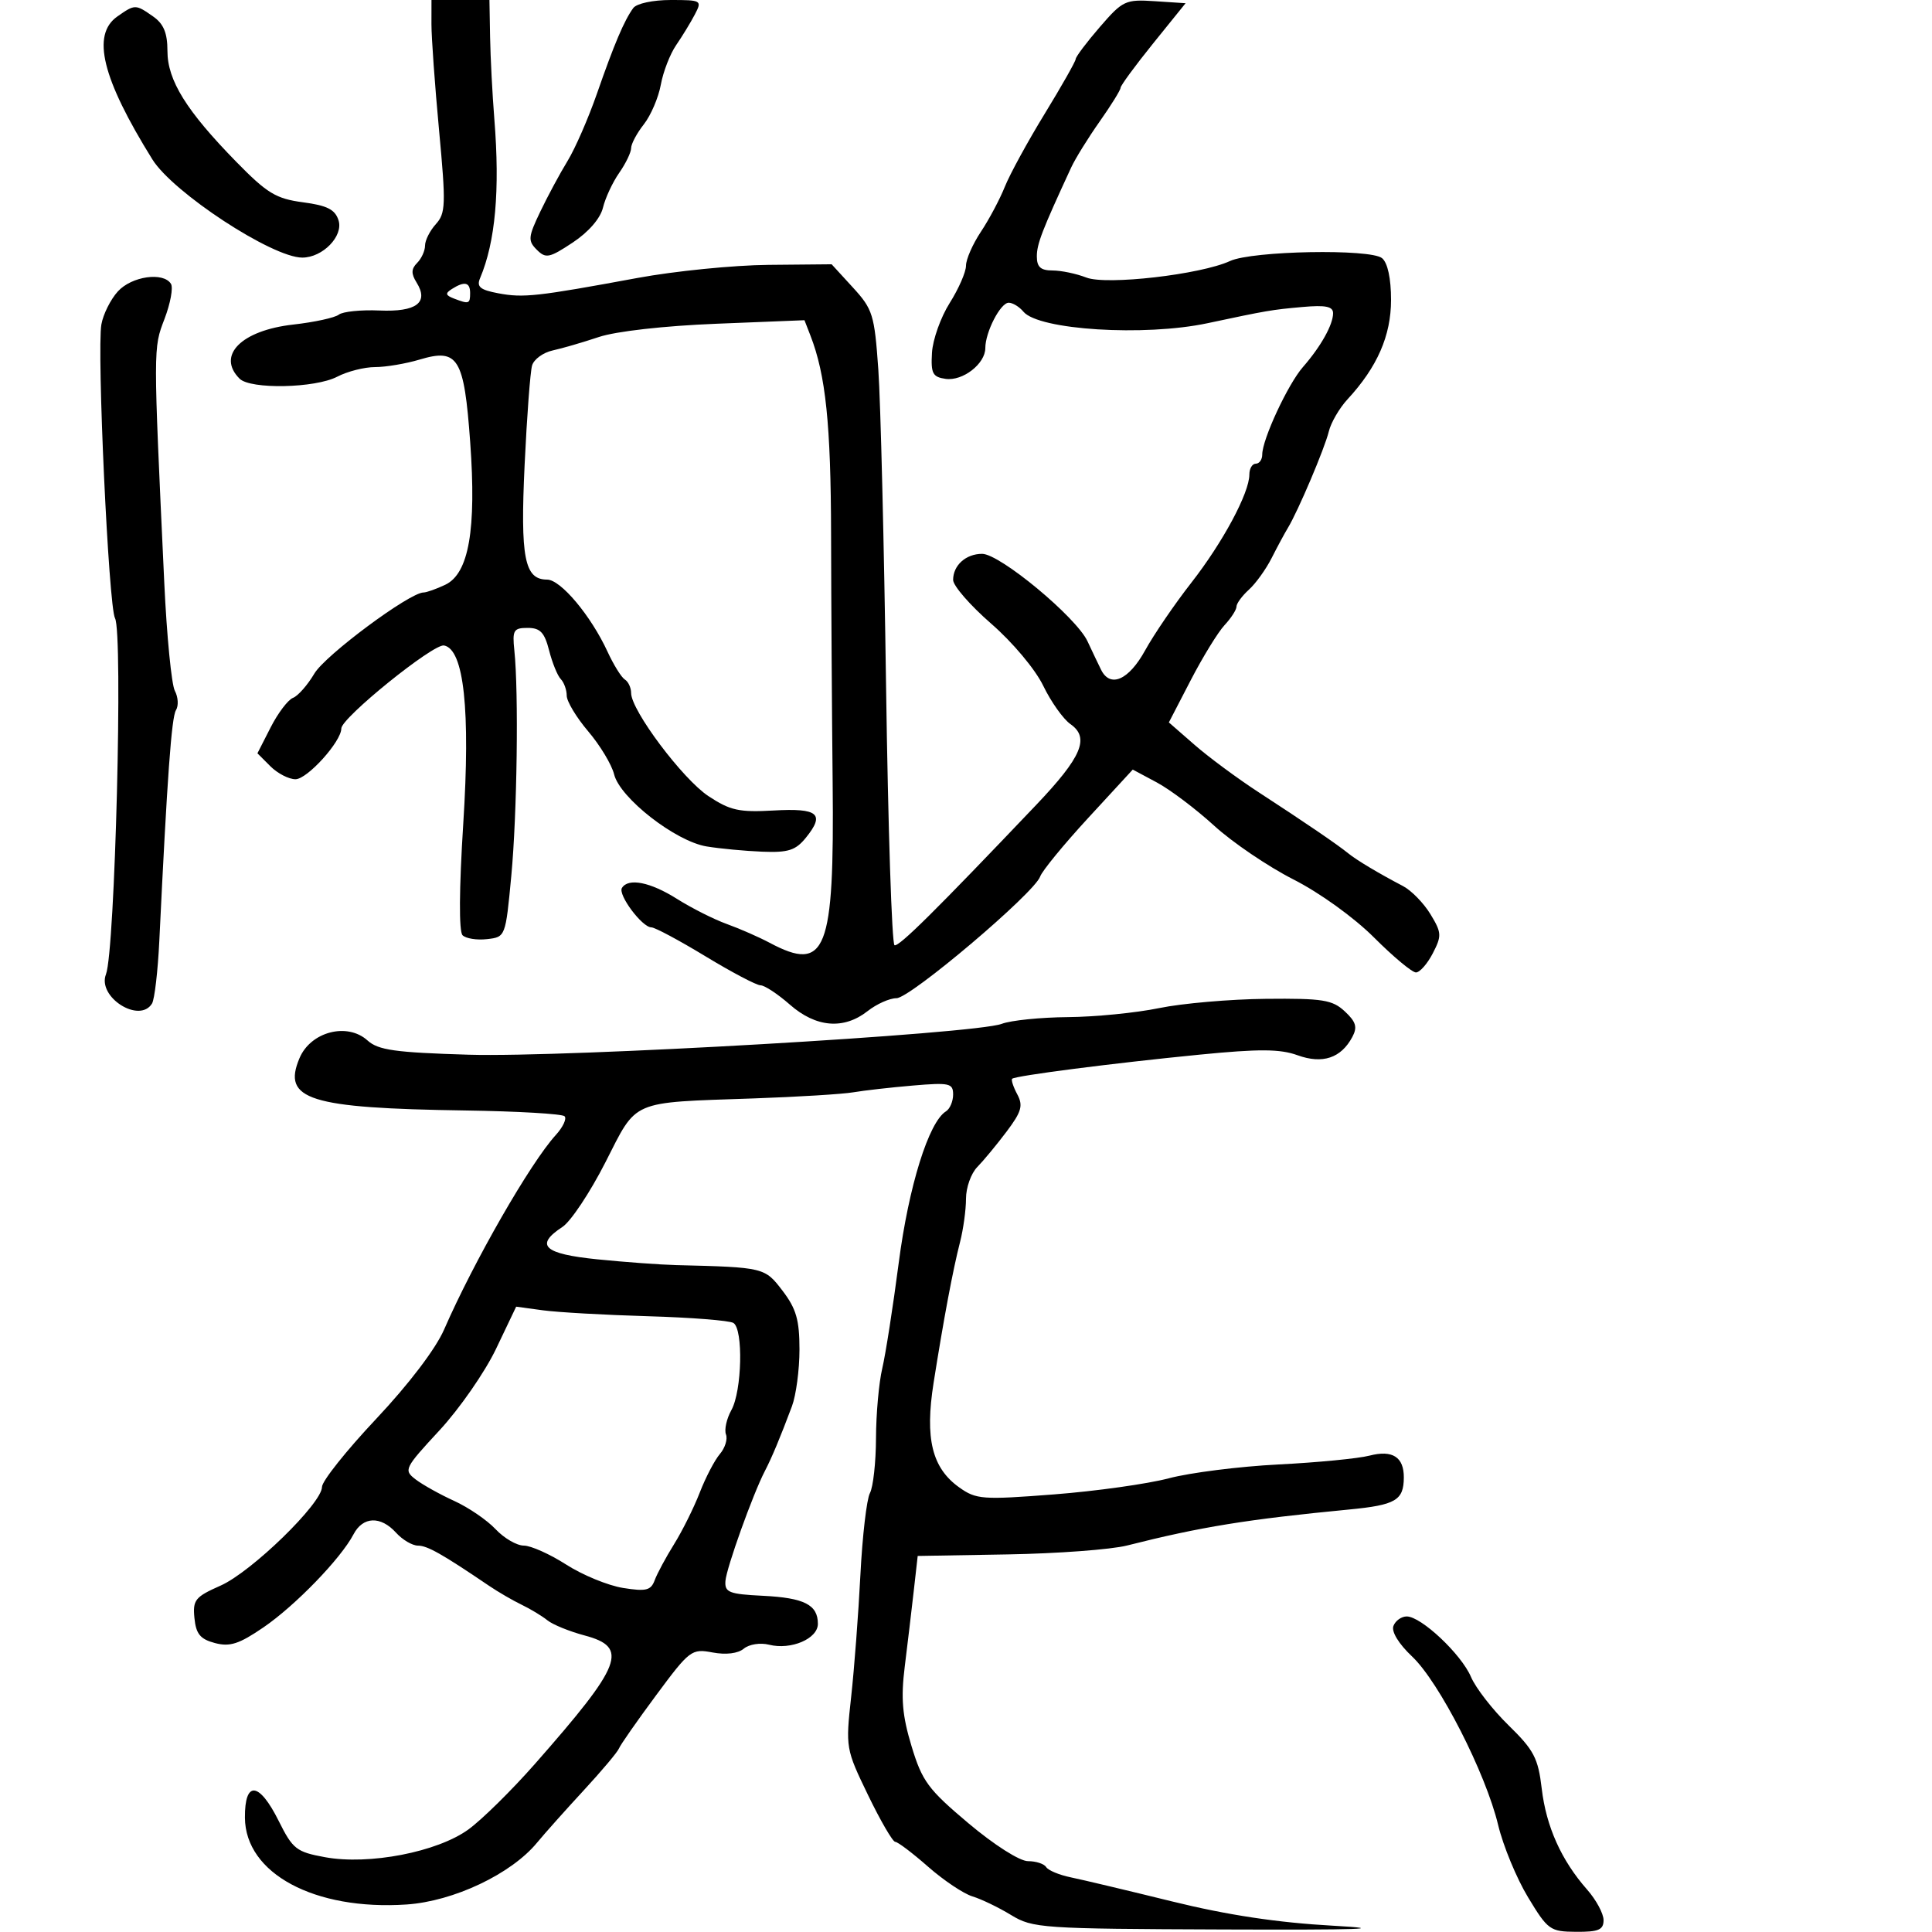 <svg xmlns="http://www.w3.org/2000/svg" width="300" height="300" viewBox="0 0 300 300" version="1.1">
	<path d="M 66.995 3.750 C 66.992 5.813, 67.524 13.224, 68.177 20.221 C 69.253 31.764, 69.207 33.114, 67.681 34.799 C 66.757 35.821, 66 37.320, 66 38.129 C 66 38.938, 65.449 40.151, 64.775 40.825 C 63.850 41.750, 63.827 42.494, 64.683 43.864 C 66.631 46.983, 64.667 48.464, 58.915 48.214 C 56.058 48.089, 53.220 48.379, 52.610 48.858 C 51.999 49.336, 48.819 50.029, 45.542 50.397 C 37.466 51.304, 33.599 55.199, 37.200 58.800 C 38.887 60.487, 48.931 60.284, 52.364 58.494 C 53.940 57.672, 56.587 57, 58.248 57 C 59.909 57, 63.027 56.473, 65.177 55.829 C 71.135 54.044, 72.064 55.563, 73.010 68.637 C 73.995 82.249, 72.802 89.074, 69.135 90.804 C 67.742 91.462, 66.226 92, 65.768 92 C 63.607 92, 50.498 101.737, 48.812 104.595 C 47.764 106.369, 46.274 108.065, 45.499 108.362 C 44.724 108.659, 43.164 110.718, 42.032 112.938 L 39.973 116.973 41.987 118.987 C 43.094 120.094, 44.847 121, 45.881 121 C 47.715 121, 53 115.147, 53 113.115 C 53 111.467, 67.303 99.912, 68.951 100.229 C 72.045 100.825, 73.058 110.221, 71.935 127.897 C 71.291 138.025, 71.249 144.649, 71.825 145.225 C 72.337 145.737, 74.049 146.009, 75.628 145.828 C 78.493 145.501, 78.502 145.477, 79.394 136 C 80.295 126.434, 80.551 107.493, 79.868 101 C 79.538 97.857, 79.748 97.500, 81.936 97.500 C 83.884 97.500, 84.552 98.202, 85.265 101 C 85.755 102.925, 86.571 104.928, 87.078 105.450 C 87.585 105.973, 88 107.129, 88 108.020 C 88 108.911, 89.504 111.409, 91.342 113.570 C 93.180 115.732, 94.988 118.733, 95.359 120.240 C 96.263 123.916, 104.893 130.642, 109.723 131.435 C 111.800 131.777, 115.687 132.143, 118.361 132.250 C 122.404 132.412, 123.545 132.045, 125.144 130.071 C 128.138 126.373, 127.047 125.459, 120.116 125.854 C 114.775 126.159, 113.370 125.849, 110.007 123.623 C 106.007 120.976, 98 110.300, 98 107.614 C 98 106.791, 97.562 105.847, 97.027 105.517 C 96.491 105.186, 95.285 103.247, 94.345 101.208 C 91.765 95.607, 87.065 90, 84.951 90 C 81.440 90, 80.781 86.628, 81.464 72.148 C 81.818 64.642, 82.338 57.714, 82.621 56.752 C 82.903 55.791, 84.341 54.741, 85.817 54.419 C 87.292 54.097, 90.525 53.156, 93 52.328 C 95.651 51.442, 103.132 50.598, 111.208 50.273 L 124.917 49.723 125.846 52.112 C 128.220 58.216, 129.017 65.894, 129.049 83 C 129.069 93.175, 129.178 110.500, 129.293 121.500 C 129.565 147.789, 128.277 151.063, 119.500 146.390 C 117.850 145.512, 114.864 144.203, 112.864 143.481 C 110.865 142.760, 107.386 141.006, 105.134 139.585 C 100.978 136.961, 97.562 136.282, 96.573 137.882 C 95.924 138.932, 99.710 144, 101.143 144 C 101.691 144, 105.476 146.025, 109.553 148.500 C 113.630 150.975, 117.477 153, 118.101 153 C 118.725 153, 120.774 154.350, 122.653 156 C 126.704 159.557, 131.022 159.915, 134.727 157 C 136.126 155.900, 138.141 155, 139.207 155 C 141.343 155, 160.621 138.675, 161.516 136.108 C 161.825 135.224, 165.186 131.125, 168.986 127 L 175.894 119.500 179.633 121.500 C 181.689 122.600, 185.697 125.622, 188.538 128.216 C 191.380 130.809, 196.910 134.559, 200.828 136.550 C 204.927 138.632, 210.250 142.467, 213.367 145.584 C 216.345 148.563, 219.270 151, 219.866 151 C 220.461 151, 221.638 149.666, 222.481 148.036 C 223.892 145.308, 223.863 144.823, 222.115 141.948 C 221.070 140.230, 219.154 138.268, 217.857 137.589 C 214.041 135.590, 210.665 133.571, 209.348 132.500 C 207.659 131.126, 202.634 127.700, 195.500 123.060 C 192.200 120.914, 187.700 117.587, 185.500 115.667 L 181.500 112.177 184.897 105.619 C 186.766 102.012, 189.128 98.166, 190.147 97.072 C 191.166 95.978, 192 94.685, 192 94.197 C 192 93.709, 192.868 92.524, 193.929 91.564 C 194.990 90.604, 196.578 88.397, 197.457 86.659 C 198.336 84.922, 199.465 82.825, 199.967 82 C 201.555 79.386, 205.710 69.599, 206.336 67 C 206.667 65.625, 207.976 63.375, 209.246 62 C 213.866 56.996, 216 52.118, 216 46.565 C 216 43.239, 215.478 40.812, 214.608 40.090 C 212.813 38.600, 194.431 38.943, 191 40.530 C 186.454 42.632, 171.813 44.317, 168.685 43.098 C 167.137 42.494, 164.774 42, 163.435 42 C 161.598 42, 161 41.463, 161 39.816 C 161 37.877, 161.805 35.794, 166.337 26 C 166.973 24.625, 168.958 21.421, 170.747 18.881 C 172.536 16.340, 174 13.980, 174 13.636 C 174 13.292, 176.272 10.195, 179.048 6.755 L 184.097 0.500 179.309 0.185 C 174.755 -0.114, 174.338 0.082, 170.790 4.185 C 168.738 6.558, 167.046 8.804, 167.030 9.177 C 167.013 9.549, 164.846 13.374, 162.213 17.677 C 159.580 21.979, 156.797 27.075, 156.028 29 C 155.260 30.925, 153.589 34.067, 152.316 35.982 C 151.042 37.897, 150 40.269, 150 41.252 C 150 42.235, 148.860 44.846, 147.466 47.054 C 146.073 49.261, 144.835 52.740, 144.716 54.783 C 144.530 57.991, 144.819 58.545, 146.832 58.830 C 149.496 59.208, 153 56.489, 153 54.044 C 153 51.567, 155.346 47.017, 156.628 47.008 C 157.248 47.004, 158.276 47.628, 158.913 48.395 C 161.275 51.241, 177.710 52.272, 187.500 50.188 C 196.746 48.220, 197.486 48.093, 202.250 47.669 C 205.843 47.349, 207 47.585, 207 48.636 C 207 50.419, 205.094 53.821, 202.314 57 C 199.981 59.669, 196 68.232, 196 70.583 C 196 71.362, 195.550 72, 195 72 C 194.450 72, 194 72.758, 194 73.684 C 194 76.549, 189.884 84.217, 184.975 90.500 C 182.397 93.800, 179.172 98.525, 177.809 101 C 175.271 105.608, 172.397 106.870, 170.975 104 C 170.566 103.175, 169.617 101.184, 168.866 99.575 C 167.118 95.831, 155.270 86, 152.505 86 C 149.982 86, 148 87.782, 148 90.050 C 148 90.958, 150.657 94.011, 153.903 96.835 C 157.256 99.751, 160.753 103.924, 161.997 106.493 C 163.201 108.982, 165.101 111.658, 166.219 112.441 C 169.249 114.563, 167.983 117.543, 160.887 125 C 145.202 141.483, 139.600 147.032, 138.902 146.776 C 138.488 146.624, 137.896 128.500, 137.587 106.500 C 137.279 84.500, 136.738 62.394, 136.385 57.375 C 135.787 48.853, 135.526 48.012, 132.440 44.644 L 129.136 41.037 119.318 41.129 C 113.918 41.179, 104.775 42.092, 99 43.159 C 83.355 46.047, 81.284 46.276, 77.394 45.546 C 74.549 45.012, 73.976 44.538, 74.547 43.189 C 76.927 37.556, 77.645 29.554, 76.762 18.500 C 76.454 14.650, 76.157 8.912, 76.101 5.750 L 76 0 71.500 0 L 67 0 66.995 3.750 M 98.331 1.250 C 96.931 3.165, 95.375 6.832, 92.707 14.500 C 91.368 18.350, 89.307 23.075, 88.127 25 C 86.947 26.925, 85.042 30.465, 83.893 32.866 C 82.006 36.809, 81.954 37.383, 83.353 38.781 C 84.752 40.180, 85.293 40.072, 88.932 37.663 C 91.387 36.039, 93.223 33.921, 93.627 32.248 C 93.993 30.737, 95.126 28.306, 96.146 26.846 C 97.166 25.386, 98 23.657, 98 23.003 C 98 22.350, 98.888 20.686, 99.974 19.306 C 101.059 17.926, 102.247 15.155, 102.612 13.149 C 102.978 11.142, 104.051 8.375, 104.997 7 C 105.943 5.625, 107.246 3.487, 107.893 2.250 C 109.038 0.062, 108.934 0, 104.158 0 C 101.381 0, 98.847 0.544, 98.331 1.250 M 18.223 2.557 C 14.178 5.390, 15.837 12.169, 23.655 24.745 C 26.859 29.900, 42.274 40, 46.936 40 C 50.101 40, 53.346 36.666, 52.568 34.215 C 52.034 32.531, 50.813 31.911, 47.046 31.412 C 42.858 30.856, 41.471 30.015, 36.697 25.135 C 28.937 17.202, 26 12.475, 26 7.917 C 26 5.120, 25.412 3.701, 23.777 2.557 C 21.040 0.640, 20.960 0.640, 18.223 2.557 M 18.302 45.250 C 17.176 46.487, 16.025 48.790, 15.744 50.368 C 15.021 54.423, 16.864 94.188, 17.860 96 C 19.117 98.289, 17.861 147.674, 16.454 151.287 C 15.078 154.819, 21.649 158.996, 23.604 155.832 C 24 155.190, 24.511 150.803, 24.739 146.082 C 25.965 120.626, 26.633 111.378, 27.325 110.271 C 27.747 109.595, 27.669 108.245, 27.151 107.271 C 26.633 106.297, 25.894 98.750, 25.509 90.500 C 23.789 53.648, 23.788 54.121, 25.543 49.526 C 26.462 47.121, 26.914 44.669, 26.547 44.077 C 25.380 42.188, 20.449 42.890, 18.302 45.250 M 70.166 44.876 C 69.102 45.551, 69.169 45.851, 70.498 46.361 C 72.825 47.254, 73 47.193, 73 45.500 C 73 43.817, 72.137 43.627, 70.166 44.876 M 180 156.536 C 176.425 157.274, 170.042 157.904, 165.815 157.938 C 161.588 157.972, 156.967 158.442, 155.545 158.983 C 151.404 160.557, 87.988 164.229, 72.780 163.774 C 61.347 163.433, 58.729 163.065, 57.070 161.564 C 53.927 158.719, 48.243 160.196, 46.507 164.309 C 43.784 170.759, 47.952 172.075, 72.243 172.434 C 80.352 172.554, 87.291 172.957, 87.664 173.330 C 88.036 173.703, 87.420 175.019, 86.294 176.254 C 82.352 180.580, 73.567 195.883, 68.955 206.460 C 67.647 209.459, 63.472 214.947, 58.396 220.340 C 53.778 225.245, 50 229.991, 50 230.886 C 50 233.441, 39.053 244.089, 34.236 246.220 C 30.297 247.962, 29.913 248.440, 30.192 251.257 C 30.436 253.723, 31.095 254.526, 33.370 255.130 C 35.698 255.747, 37.124 255.287, 40.912 252.696 C 45.858 249.312, 52.927 242.008, 54.893 238.250 C 56.351 235.464, 59.111 235.360, 61.500 238 C 62.495 239.100, 64.028 240.002, 64.905 240.004 C 66.360 240.007, 68.664 241.310, 75.935 246.239 C 77.346 247.196, 79.625 248.521, 81 249.183 C 82.375 249.845, 84.175 250.933, 85 251.600 C 85.825 252.268, 88.413 253.323, 90.750 253.946 C 97.689 255.793, 96.668 258.441, 83.048 273.917 C 79.458 277.997, 74.814 282.571, 72.728 284.082 C 67.884 287.591, 57.296 289.637, 50.465 288.384 C 46.016 287.569, 45.459 287.132, 43.274 282.750 C 40.236 276.656, 37.988 276.441, 38.032 282.250 C 38.096 290.915, 48.838 296.683, 63.130 295.728 C 70.423 295.240, 79.383 290.996, 83.390 286.132 C 84.551 284.723, 87.801 281.080, 90.613 278.035 C 93.425 274.991, 95.900 272.050, 96.113 271.500 C 96.326 270.950, 98.924 267.229, 101.887 263.230 C 107.091 256.209, 107.389 255.982, 110.648 256.594 C 112.731 256.985, 114.587 256.758, 115.498 256.002 C 116.322 255.318, 118.053 255.047, 119.418 255.390 C 122.831 256.247, 127 254.464, 127 252.147 C 127 249.184, 124.892 248.110, 118.449 247.793 C 113.206 247.535, 112.517 247.263, 112.645 245.500 C 112.791 243.486, 116.912 231.992, 118.768 228.421 C 119.854 226.332, 121.142 223.251, 122.971 218.370 C 123.615 216.649, 124.143 212.684, 124.143 209.558 C 124.143 204.967, 123.639 203.216, 121.521 200.438 C 118.749 196.804, 118.668 196.784, 105 196.444 C 102.525 196.382, 97.013 195.979, 92.750 195.548 C 84.428 194.707, 82.986 193.365, 87.341 190.513 C 88.628 189.669, 91.623 185.166, 93.997 180.505 C 99.006 170.673, 97.701 171.237, 117 170.563 C 123.875 170.324, 130.850 169.895, 132.500 169.612 C 134.150 169.329, 138.313 168.857, 141.750 168.564 C 147.437 168.079, 148 168.204, 148 169.956 C 148 171.015, 147.500 172.191, 146.888 172.569 C 144.214 174.222, 141.105 184.191, 139.556 196.081 C 138.666 202.912, 137.513 210.300, 136.993 212.500 C 136.473 214.700, 136.037 219.567, 136.024 223.316 C 136.011 227.064, 135.587 230.904, 135.081 231.848 C 134.576 232.793, 133.911 238.501, 133.604 244.533 C 133.298 250.565, 132.650 259.100, 132.166 263.500 C 131.297 271.399, 131.330 271.591, 134.795 278.750 C 136.725 282.738, 138.622 286, 139.011 286 C 139.400 286, 141.694 287.736, 144.109 289.858 C 146.524 291.979, 149.625 294.056, 151 294.472 C 152.375 294.888, 155.075 296.189, 157 297.364 C 160.354 299.411, 161.734 299.505, 190 299.609 C 211.239 299.688, 216 299.524, 207 299.024 C 198.383 298.546, 190.617 297.374, 182 295.253 C 175.125 293.561, 168.043 291.877, 166.261 291.511 C 164.480 291.145, 162.766 290.431, 162.452 289.923 C 162.139 289.415, 160.867 289, 159.627 289 C 158.333 289, 154.388 286.489, 150.378 283.114 C 144.117 277.843, 143.193 276.592, 141.546 271.153 C 140.103 266.385, 139.875 263.725, 140.488 258.789 C 140.918 255.330, 141.547 250.049, 141.885 247.054 L 142.500 241.608 156.500 241.367 C 164.200 241.235, 172.525 240.614, 175 239.988 C 186.489 237.083, 193.636 235.924, 209.500 234.395 C 216.710 233.700, 217.958 232.972, 217.985 229.450 C 218.009 226.248, 216.228 225.105, 212.656 226.030 C 210.920 226.479, 204.550 227.097, 198.500 227.403 C 192.450 227.709, 184.800 228.674, 181.500 229.548 C 178.200 230.422, 170.160 231.549, 163.632 232.053 C 152.547 232.908, 151.579 232.837, 148.954 230.967 C 144.720 227.952, 143.600 223.390, 144.968 214.724 C 146.536 204.796, 147.967 197.177, 149.070 192.884 C 149.582 190.895, 150 187.858, 150 186.134 C 150 184.410, 150.787 182.198, 151.750 181.217 C 152.713 180.236, 154.756 177.767, 156.292 175.729 C 158.625 172.632, 158.899 171.680, 157.961 169.926 C 157.343 168.773, 156.987 167.685, 157.169 167.510 C 157.658 167.040, 172.817 165.089, 186.264 163.766 C 195.525 162.855, 198.763 162.874, 201.481 163.857 C 205.366 165.262, 208.229 164.308, 209.987 161.025 C 210.806 159.493, 210.566 158.674, 208.821 157.048 C 206.890 155.249, 205.399 155.012, 196.561 155.098 C 191.028 155.152, 183.575 155.799, 180 156.536 M 77.026 209.446 C 75.307 213.047, 71.354 218.744, 68.241 222.106 C 62.779 228.007, 62.649 228.273, 64.540 229.723 C 65.618 230.549, 68.312 232.051, 70.527 233.061 C 72.742 234.070, 75.633 236.045, 76.951 237.448 C 78.270 238.852, 80.243 240, 81.337 240 C 82.430 240, 85.393 241.327, 87.922 242.950 C 90.450 244.572, 94.419 246.203, 96.742 246.575 C 100.321 247.147, 101.073 246.964, 101.660 245.375 C 102.042 244.344, 103.399 241.821, 104.677 239.769 C 105.955 237.717, 107.745 234.117, 108.656 231.769 C 109.566 229.421, 110.970 226.729, 111.776 225.787 C 112.583 224.845, 113.012 223.473, 112.729 222.737 C 112.447 222.001, 112.826 220.297, 113.573 218.950 C 115.217 215.979, 115.438 206.388, 113.883 205.428 C 113.269 205.048, 107.306 204.578, 100.633 204.384 C 93.960 204.190, 86.621 203.777, 84.325 203.466 L 80.150 202.900 77.026 209.446 M 216.371 252.475 C 216.031 253.363, 217.188 255.255, 219.275 257.225 C 223.488 261.201, 230.703 275.332, 232.630 283.380 C 233.404 286.614, 235.492 291.664, 237.269 294.602 C 240.353 299.700, 240.694 299.945, 244.750 299.972 C 248.224 299.995, 249 299.663, 249 298.156 C 249 297.141, 247.848 295.004, 246.439 293.406 C 242.446 288.875, 240.092 283.633, 239.398 277.729 C 238.842 273.002, 238.184 271.746, 234.249 267.905 C 231.768 265.482, 229.143 262.103, 228.416 260.395 C 226.913 256.865, 220.682 251, 218.434 251 C 217.611 251, 216.682 251.664, 216.371 252.475" stroke="none" fill="black" fill-rule="evenodd"/>
</svg>